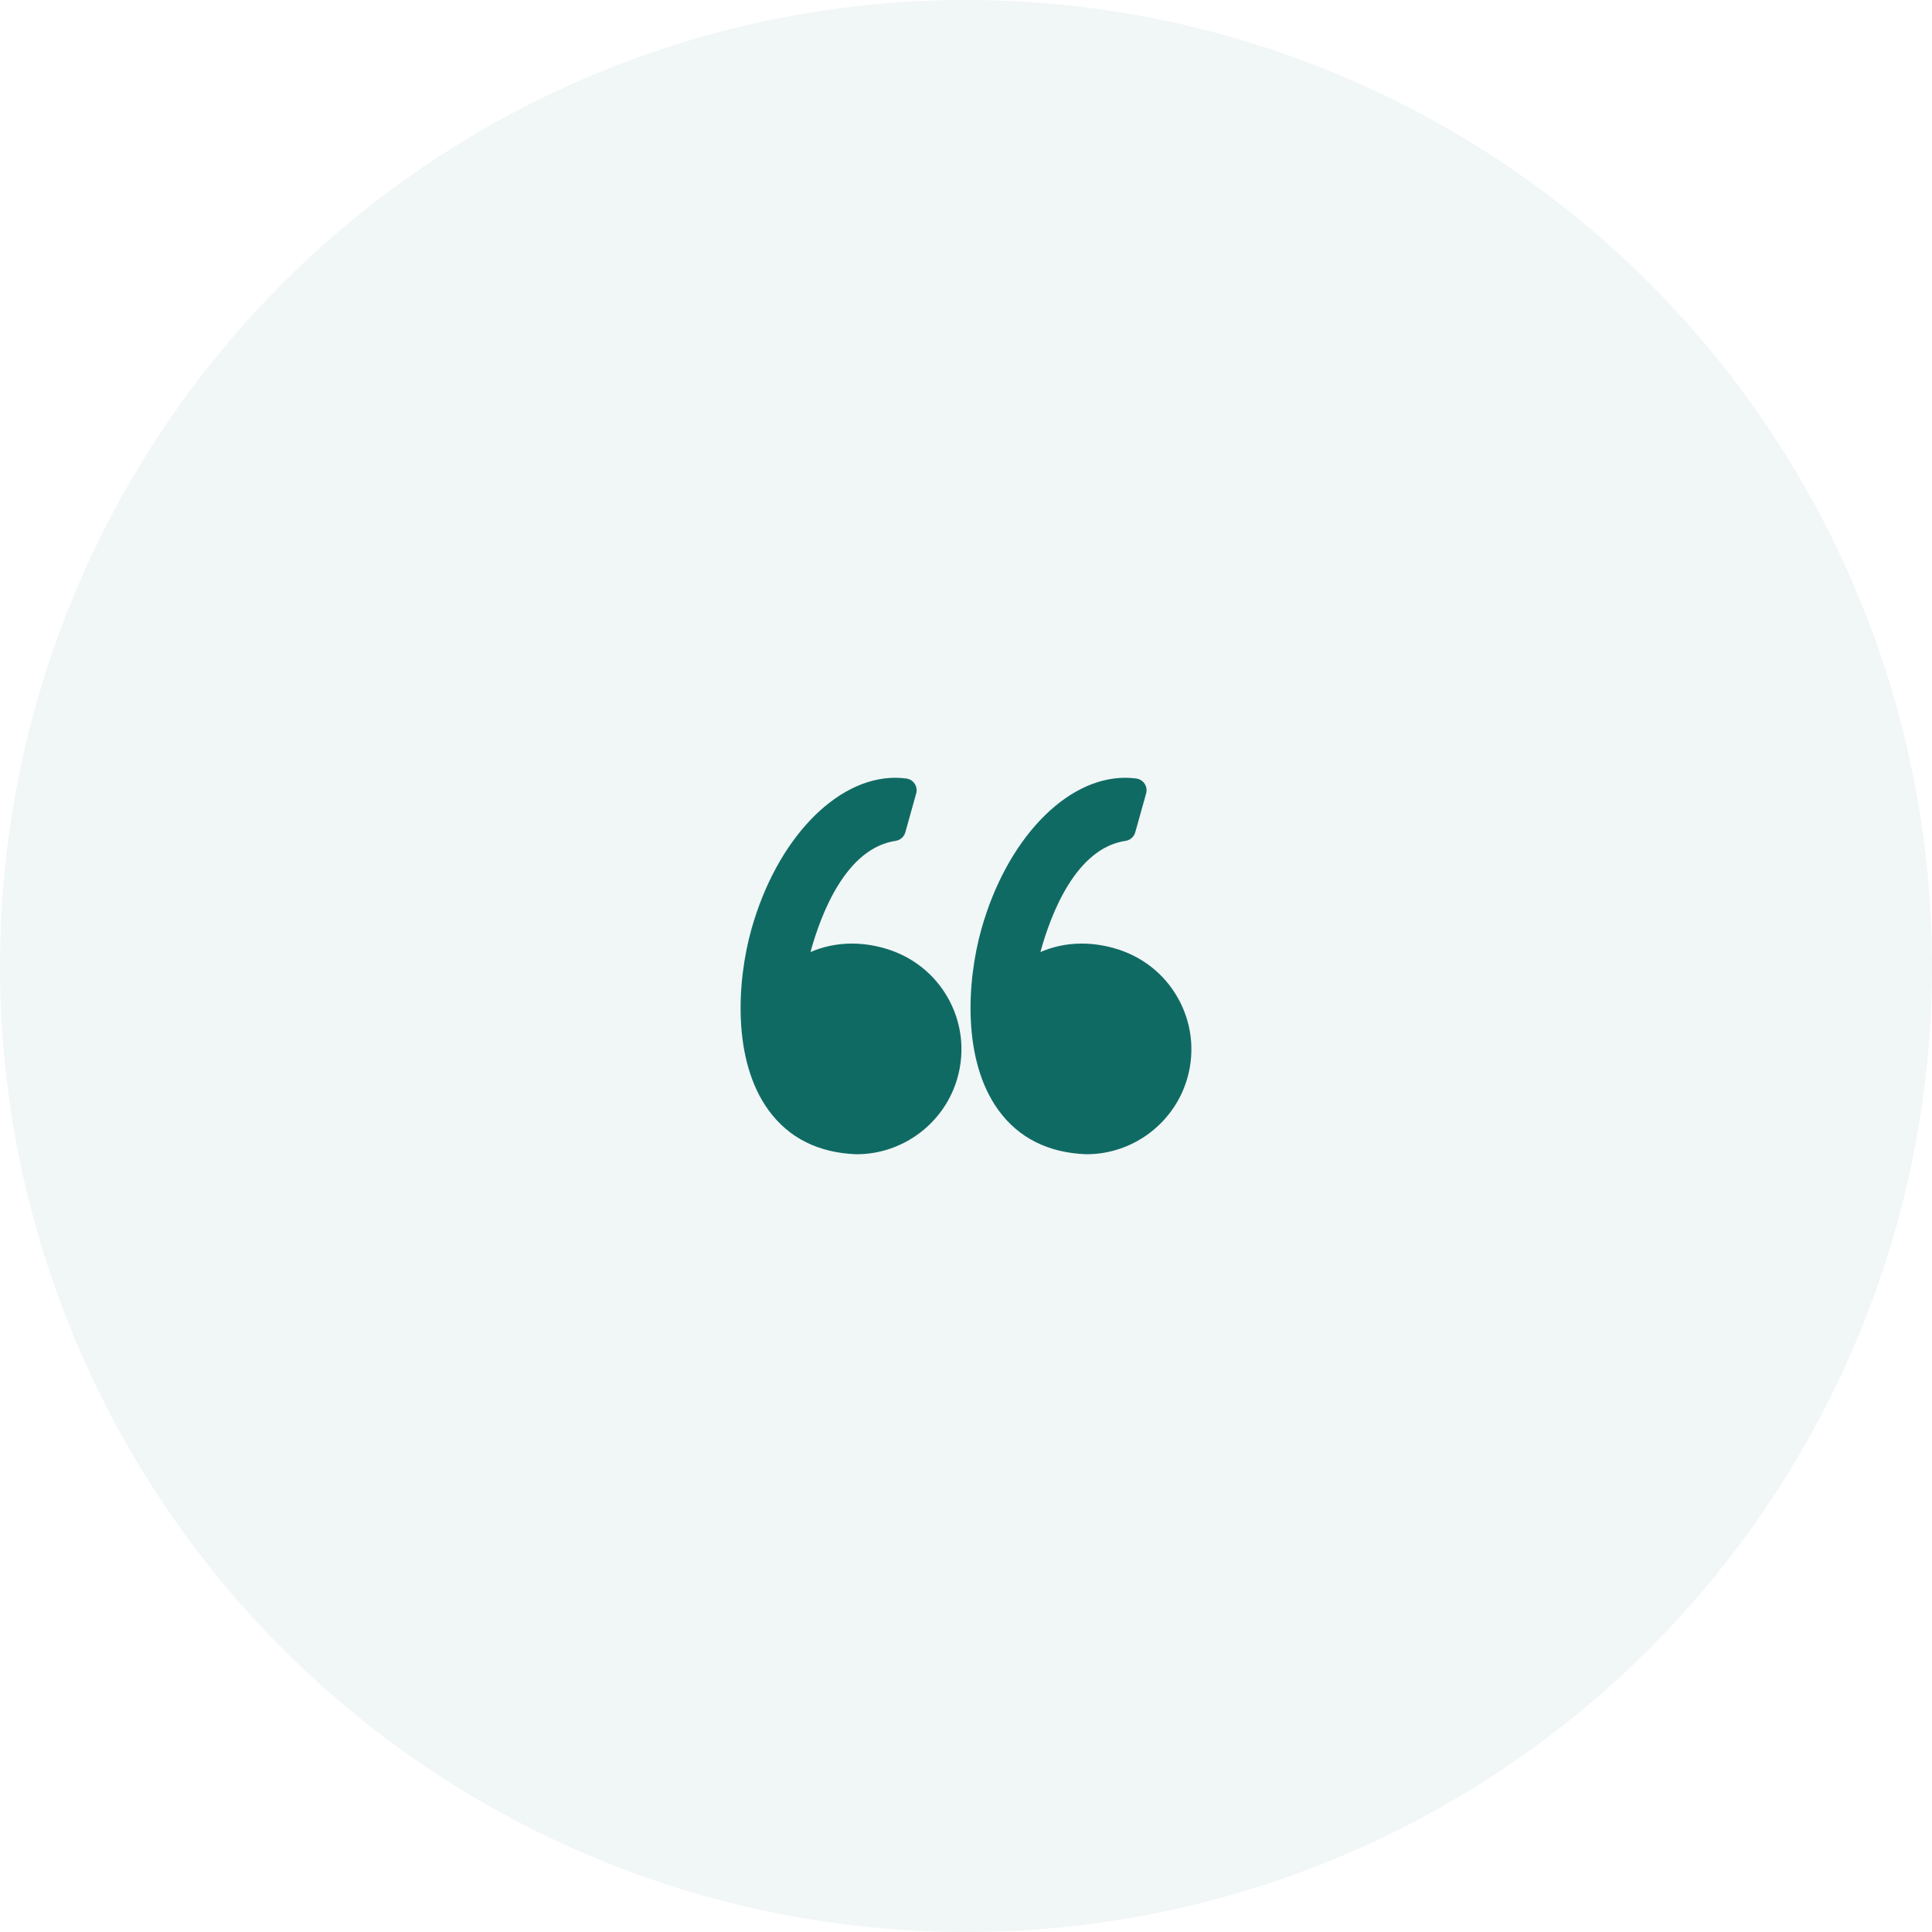 <svg width="120" height="120" viewBox="0 0 120 120" fill="none" xmlns="http://www.w3.org/2000/svg">
<circle cx="60" cy="60" r="60" fill="#CFE1E0" fill-opacity="0.3"/>
<path d="M54.962 58.906C54.272 58.707 53.582 58.607 52.911 58.607C51.876 58.607 51.011 58.843 50.341 59.133C50.987 56.768 52.539 52.686 55.632 52.226C55.918 52.184 56.153 51.977 56.231 51.698L56.906 49.281C56.963 49.076 56.93 48.858 56.813 48.68C56.696 48.503 56.509 48.384 56.299 48.356C56.071 48.325 55.838 48.309 55.608 48.309C51.896 48.309 48.22 52.183 46.669 57.73C45.759 60.984 45.492 65.877 47.735 68.956C48.99 70.679 50.821 71.6 53.177 71.692C53.186 71.692 53.196 71.692 53.205 71.692C56.113 71.692 58.69 69.734 59.475 66.931C59.943 65.256 59.731 63.498 58.878 61.982C58.033 60.483 56.643 59.39 54.962 58.906Z" fill="#106A64"/>
<path d="M73.159 61.982C72.315 60.483 70.924 59.39 69.243 58.906C68.553 58.707 67.864 58.607 67.193 58.607C66.157 58.607 65.293 58.843 64.622 59.133C65.269 56.768 66.821 52.686 69.913 52.226C70.2 52.184 70.434 51.977 70.512 51.698L71.188 49.281C71.245 49.076 71.211 48.858 71.095 48.68C70.978 48.503 70.791 48.384 70.581 48.356C70.353 48.325 70.12 48.309 69.889 48.309C66.178 48.309 62.502 52.183 60.951 57.73C60.041 60.984 59.774 65.877 62.017 68.957C63.271 70.68 65.103 71.6 67.458 71.692C67.468 71.692 67.478 71.692 67.487 71.692C70.394 71.692 72.972 69.734 73.757 66.932C74.225 65.256 74.013 63.498 73.159 61.982Z" fill="#106A64"/>
</svg>
